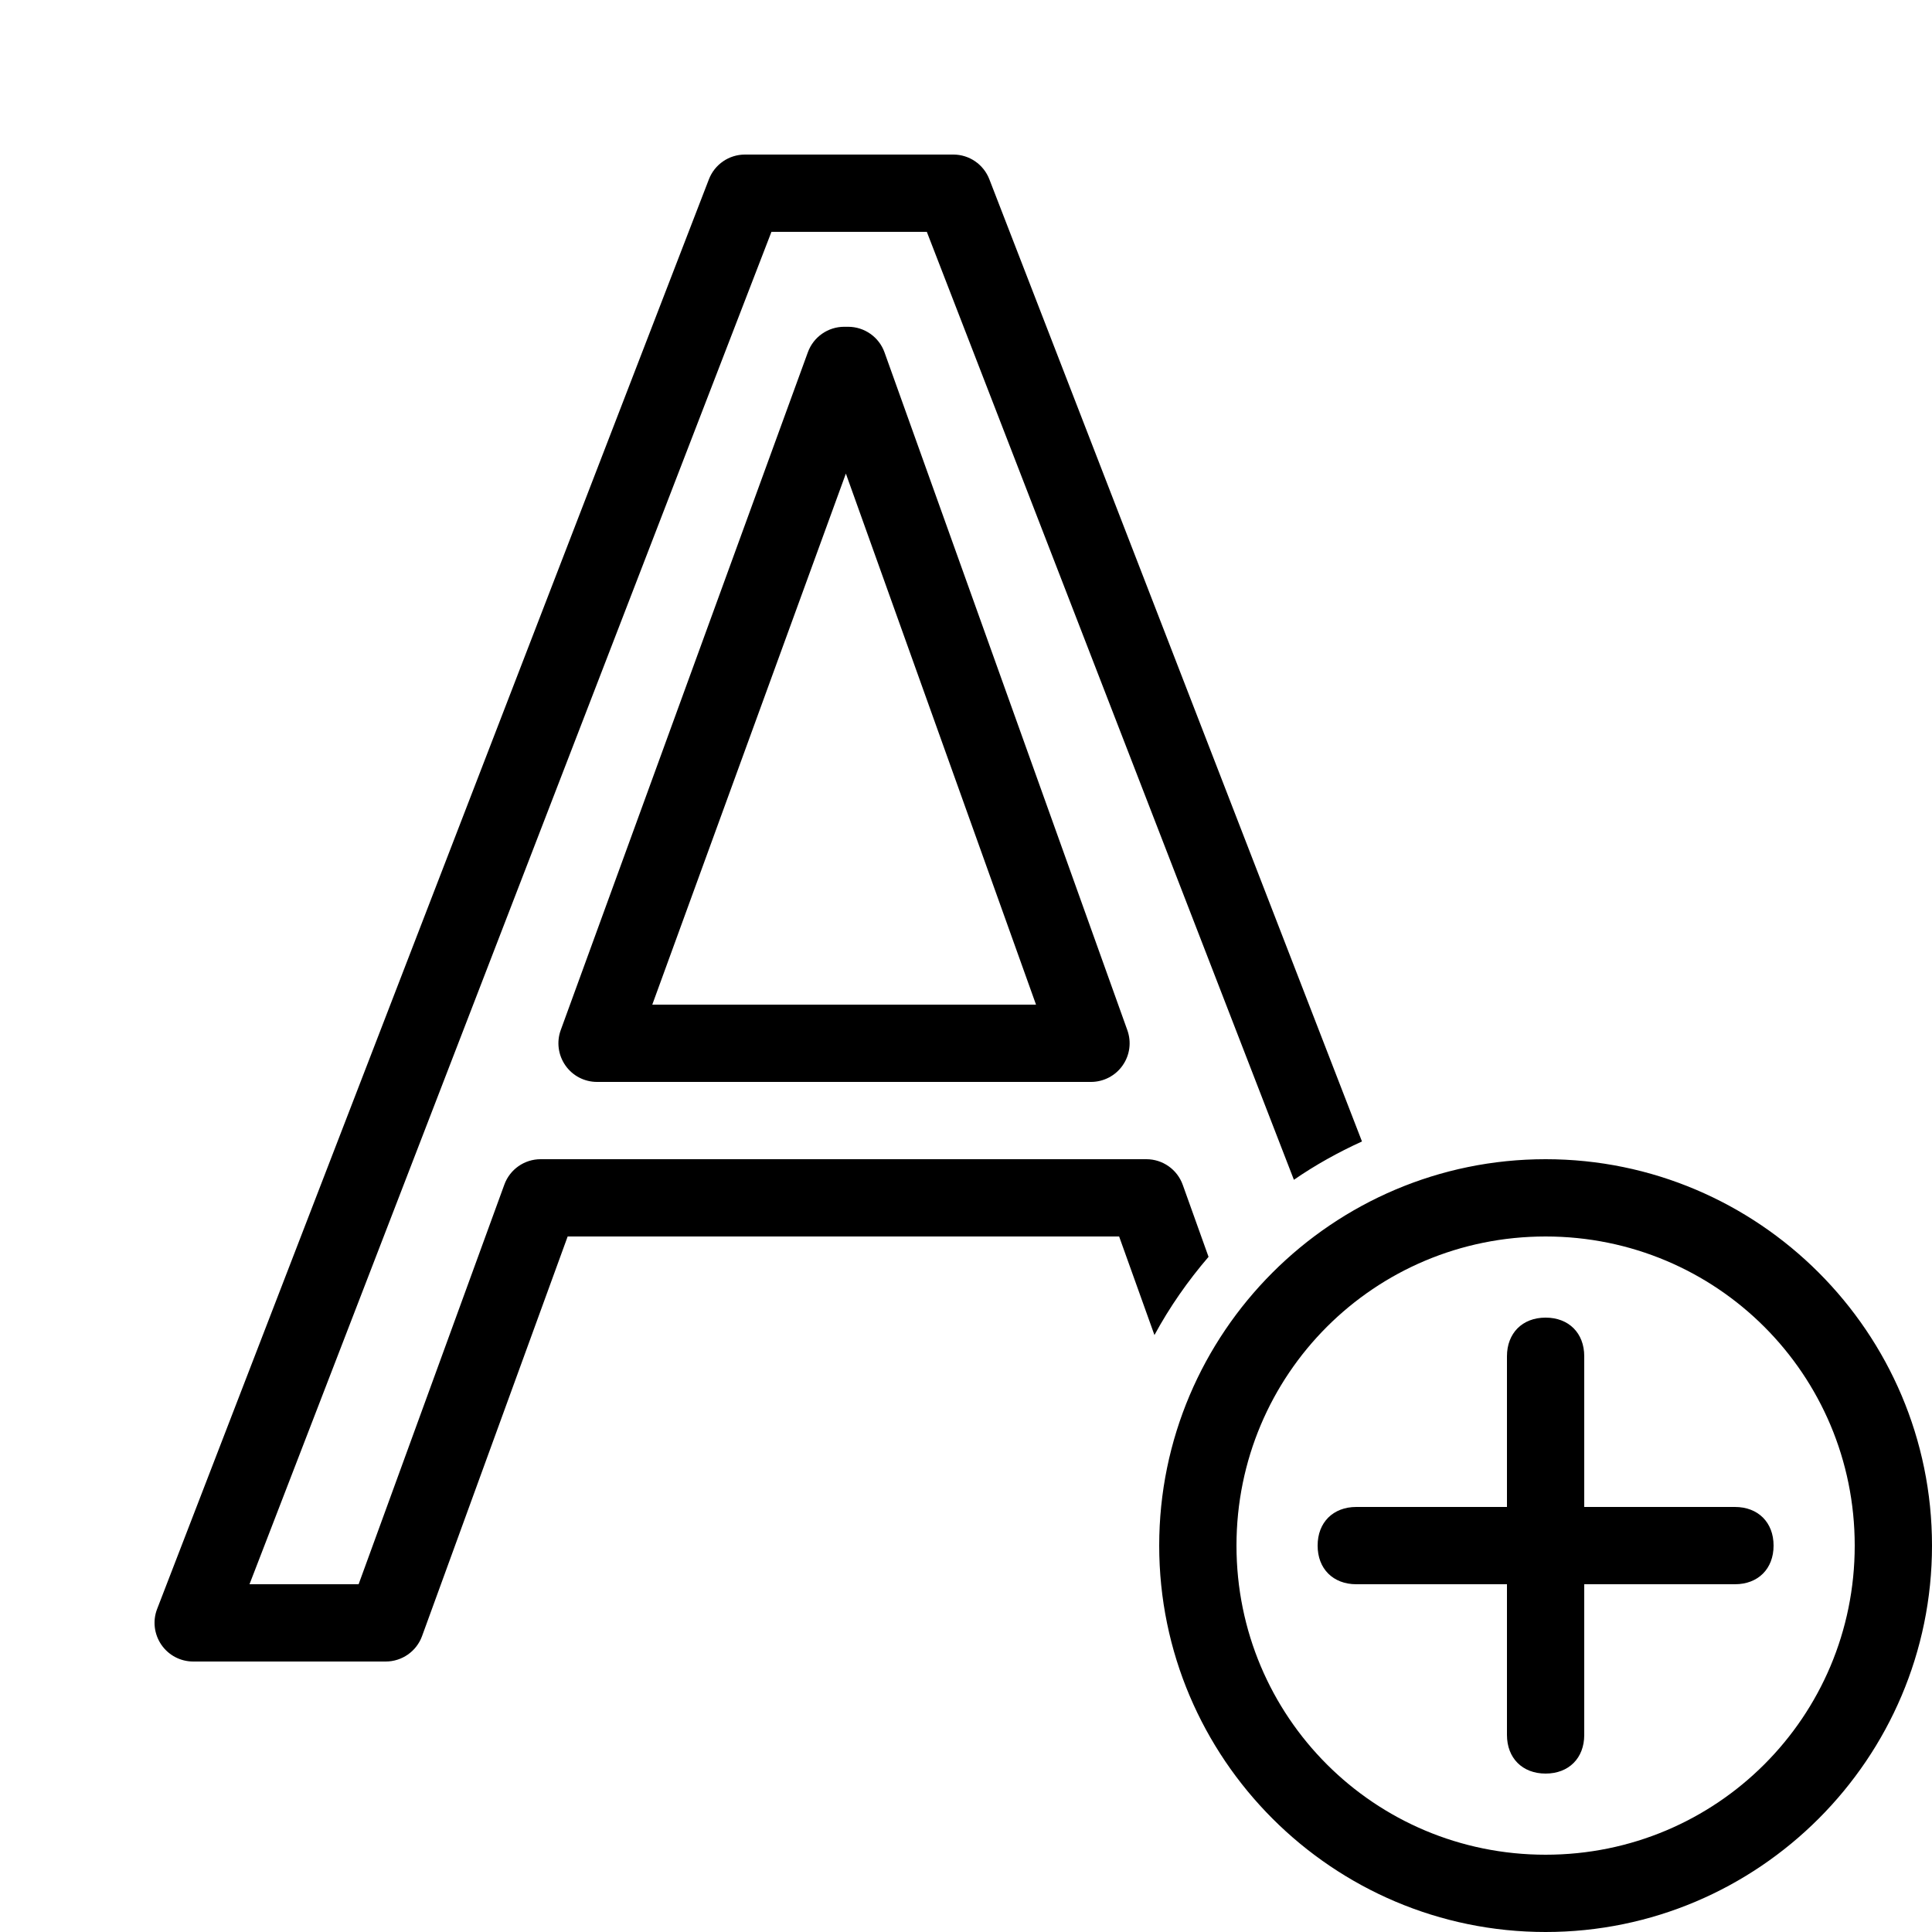 <svg xmlns="http://www.w3.org/2000/svg" width="50" height="50" fill="#000" viewBox="0 0 50 50"><path d="M 19.279 4 C 18.865 4 18.495 4.255 18.346 4.641 L 4.066 41.641 C 3.947 41.949 3.99 42.294 4.176 42.566 C 4.363 42.838 4.67 43 5 43 L 9.982 43 C 10.402 43 10.778 42.738 10.922 42.344 L 14.691 32 L 28.963 32 L 29.877 34.551 C 30.27 33.825 30.743 33.149 31.277 32.527 L 30.609 30.662 C 30.466 30.265 30.09 30 29.668 30 L 13.992 30 C 13.572 30 13.197 30.262 13.053 30.656 L 9.281 41 L 6.457 41 L 19.965 6 L 23.986 6 L 33.486 30.533 C 34.039 30.151 34.631 29.822 35.248 29.541 L 25.604 4.639 C 25.454 4.254 25.085 4 24.672 4 L 19.279 4 z M 21.848 8.457 C 21.428 8.457 21.052 8.72 20.908 9.115 L 14.512 26.658 C 14.4 26.965 14.446 27.306 14.633 27.574 C 14.82 27.842 15.125 28 15.451 28 L 28.234 28 C 28.559 28 28.867 27.841 29.053 27.574 C 29.241 27.308 29.285 26.968 29.176 26.662 L 22.891 9.119 C 22.749 8.722 22.371 8.457 21.949 8.457 L 21.848 8.457 z M 21.891 12.256 L 26.812 26 L 16.881 26 L 21.891 12.256 z M 40 30 C 34.489 30 30 34.489 30 40 C 30 45.511 34.489 50 40 50 C 45.511 50 50 45.511 50 40 C 50 34.489 45.511 30 40 30 z M 40 32 C 44.43 32 48 35.57 48 40 C 48 44.43 44.43 48 40 48 C 35.57 48 32 44.43 32 40 C 32 35.57 35.57 32 40 32 z M 40 34.1 C 39.85 34.1 39.712 34.125 39.59 34.172 C 39.468 34.219 39.363 34.288 39.275 34.375 C 39.188 34.462 39.119 34.57 39.072 34.691 C 39.025 34.813 39 34.95 39 35.1 L 39 39 L 35.1 39 C 34.95 39 34.813 39.025 34.691 39.072 C 34.57 39.119 34.462 39.188 34.375 39.275 C 34.288 39.363 34.219 39.468 34.172 39.59 C 34.125 39.712 34.1 39.85 34.1 40 C 34.1 40.15 34.125 40.288 34.172 40.41 C 34.266 40.654 34.448 40.834 34.691 40.928 C 34.813 40.975 34.95 41 35.1 41 L 39 41 L 39 44.9 C 39 45.5 39.4 45.9 40 45.9 C 40.6 45.9 41 45.5 41 44.9 L 41 41 L 44.9 41 C 45.5 41 45.9 40.6 45.9 40 C 45.9 39.4 45.5 39 44.9 39 L 41 39 L 41 35.1 C 41 34.5 40.6 34.1 40 34.1 z"/></svg>